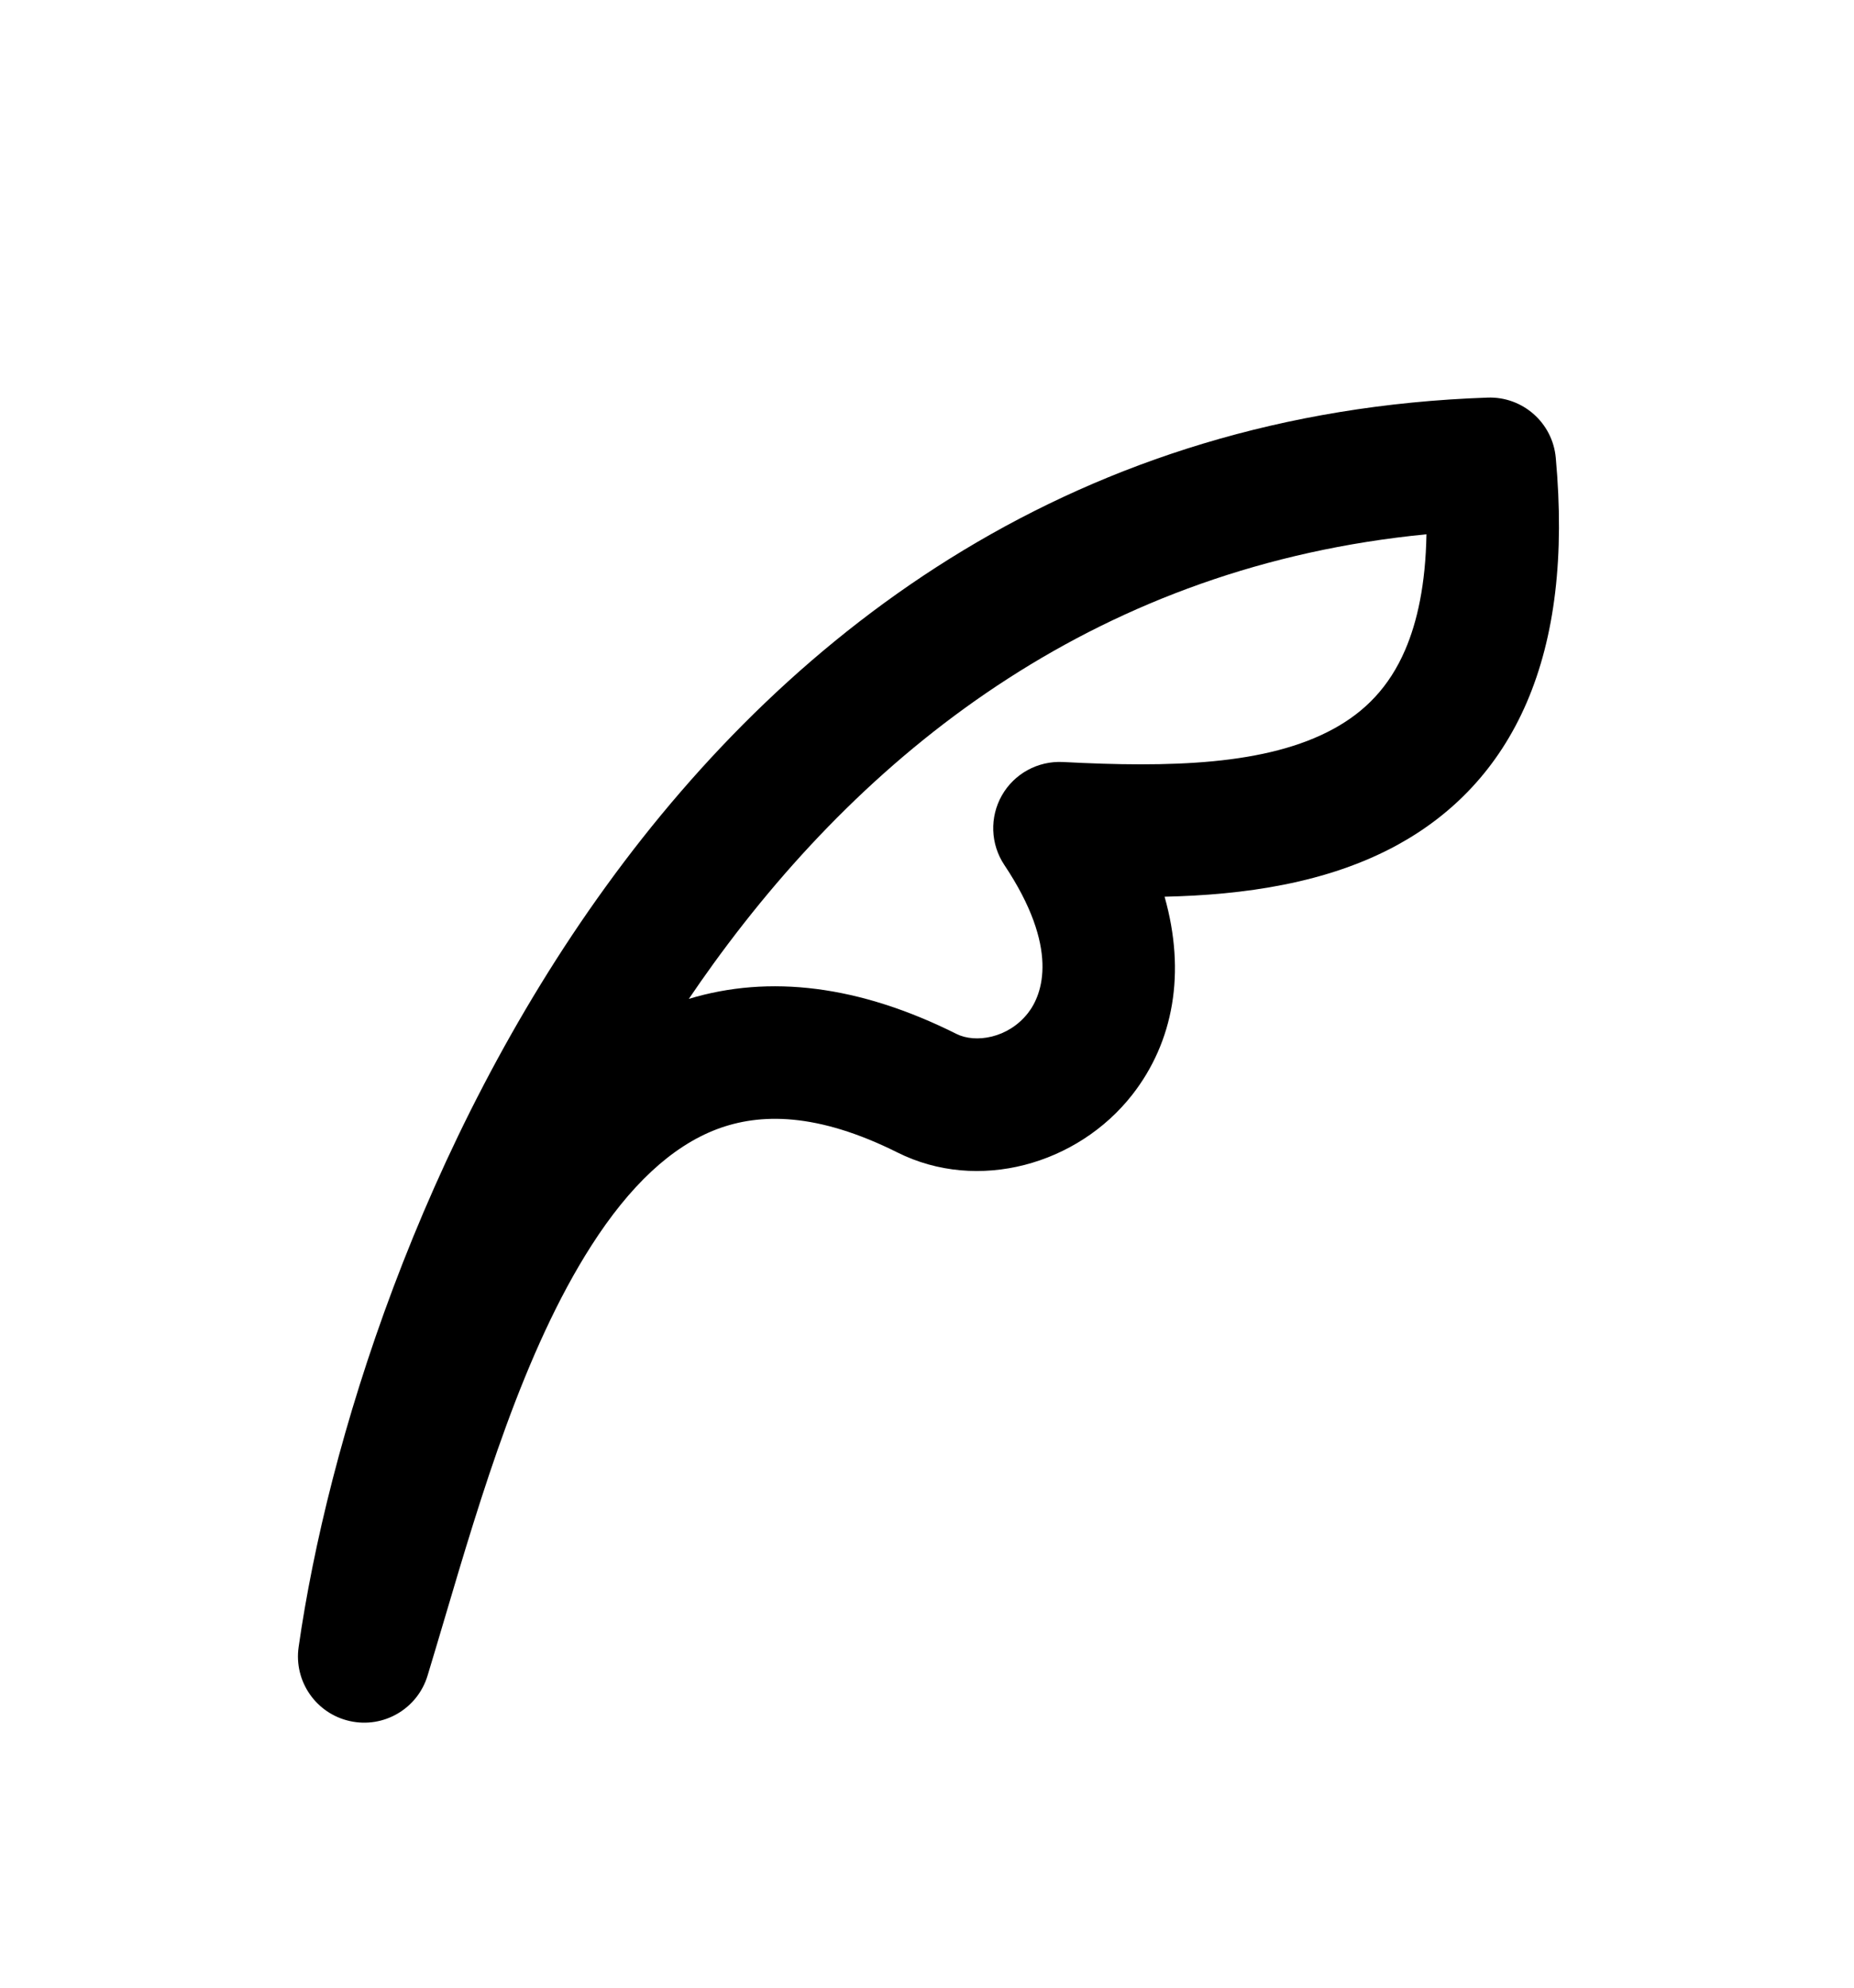 <svg width="28" height="30" viewBox="0 0 28 30" fill="none" xmlns="http://www.w3.org/2000/svg">
<g filter="url(#filter0_d_3849_182887)">
<path fill-rule="evenodd" clip-rule="evenodd" d="M23.496 2.909C23.448 2.381 22.996 1.982 22.466 2.001C16.282 2.214 11.98 5.473 9.153 9.376C6.343 13.254 4.945 17.816 4.51 20.859C4.436 21.376 4.773 21.863 5.283 21.976C5.793 22.09 6.305 21.791 6.457 21.291C6.541 21.014 6.627 20.725 6.715 20.428C7.264 18.574 7.91 16.394 8.93 14.802C9.51 13.896 10.141 13.303 10.827 13.043C11.477 12.798 12.341 12.789 13.553 13.394C14.77 14.003 16.275 13.577 17.1 12.523C17.724 11.725 17.913 10.68 17.588 9.534C18.778 9.508 20.045 9.333 21.106 8.752C21.934 8.298 22.627 7.604 23.059 6.599C23.483 5.613 23.631 4.392 23.496 2.909ZM14.447 11.606C12.975 10.869 11.619 10.708 10.403 11.076C10.523 10.899 10.646 10.723 10.772 10.549C13.177 7.23 16.653 4.54 21.543 4.064C21.53 4.82 21.404 5.385 21.222 5.808C20.978 6.376 20.608 6.744 20.144 6.998C19.135 7.552 17.664 7.586 16.053 7.501C15.675 7.482 15.318 7.676 15.131 8.005C14.944 8.334 14.958 8.74 15.168 9.055C16.005 10.309 15.746 11.008 15.525 11.29C15.226 11.673 14.73 11.747 14.447 11.606Z" fill="black"/>
</g>
<defs>
<filter id="filter0_d_3849_182887" x="-2.5" y="0" width="32" height="32" filterUnits="userSpaceOnUse" color-interpolation-filters="sRGB">
<feFlood flood-opacity="0" result="BackgroundImageFix"/>
<feColorMatrix in="SourceAlpha" type="matrix" values="0 0 0 0 0 0 0 0 0 0 0 0 0 0 0 0 0 0 127 0" result="hardAlpha"/>
<feOffset dy="4"/>
<feGaussianBlur stdDeviation="2"/>
<feComposite in2="hardAlpha" operator="out"/>
<feColorMatrix type="matrix" values="0 0 0 0 0 0 0 0 0 0 0 0 0 0 0 0 0 0 0.25 0"/>
<feBlend mode="normal" in2="BackgroundImageFix" result="effect1_dropShadow_3849_182887"/>
<feBlend mode="normal" in="SourceGraphic" in2="effect1_dropShadow_3849_182887" result="shape"/>
</filter>
</defs>
</svg>

